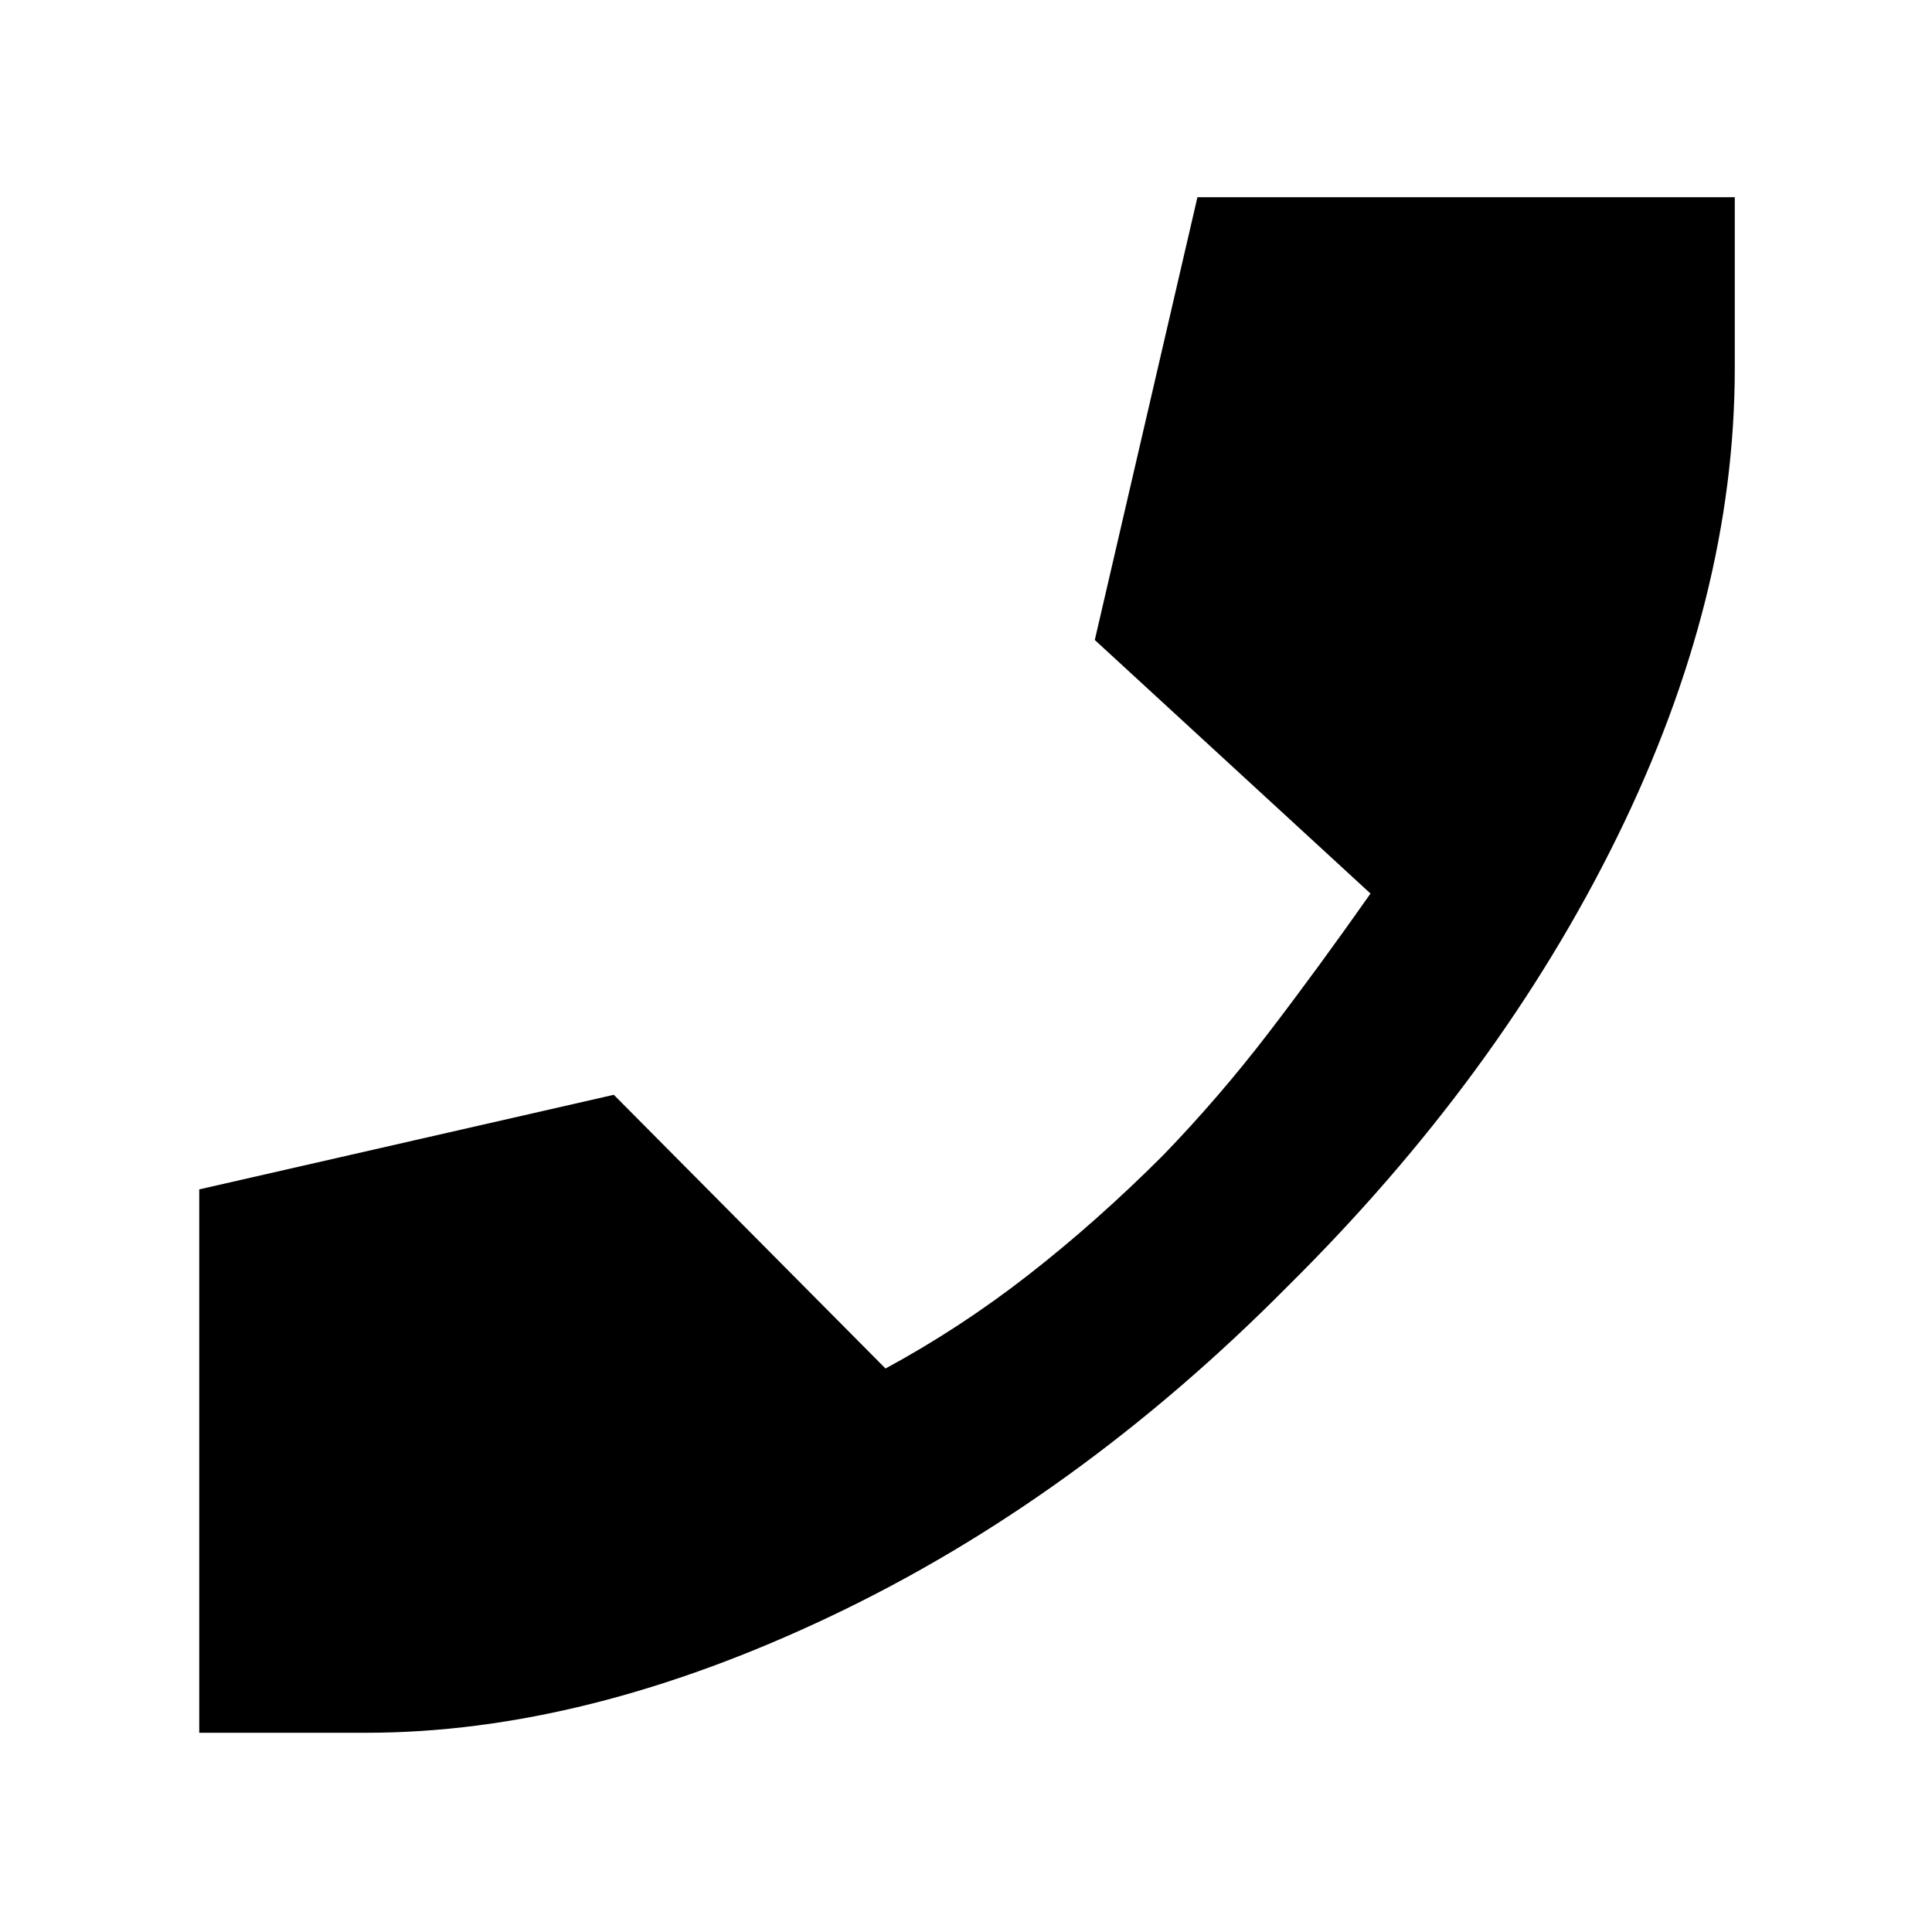 <svg xmlns="http://www.w3.org/2000/svg" height="48" viewBox="0 -960 960 960" width="48"><path d="M182-99H99v-270l206-47 135 136q37-20 71-46.5t67-59.5q28-29 52.5-61t50.5-69L544-642l51-220h267v85q0 114-58.5 233T640-321Q535-215 413-157T182-99Z"/></svg>